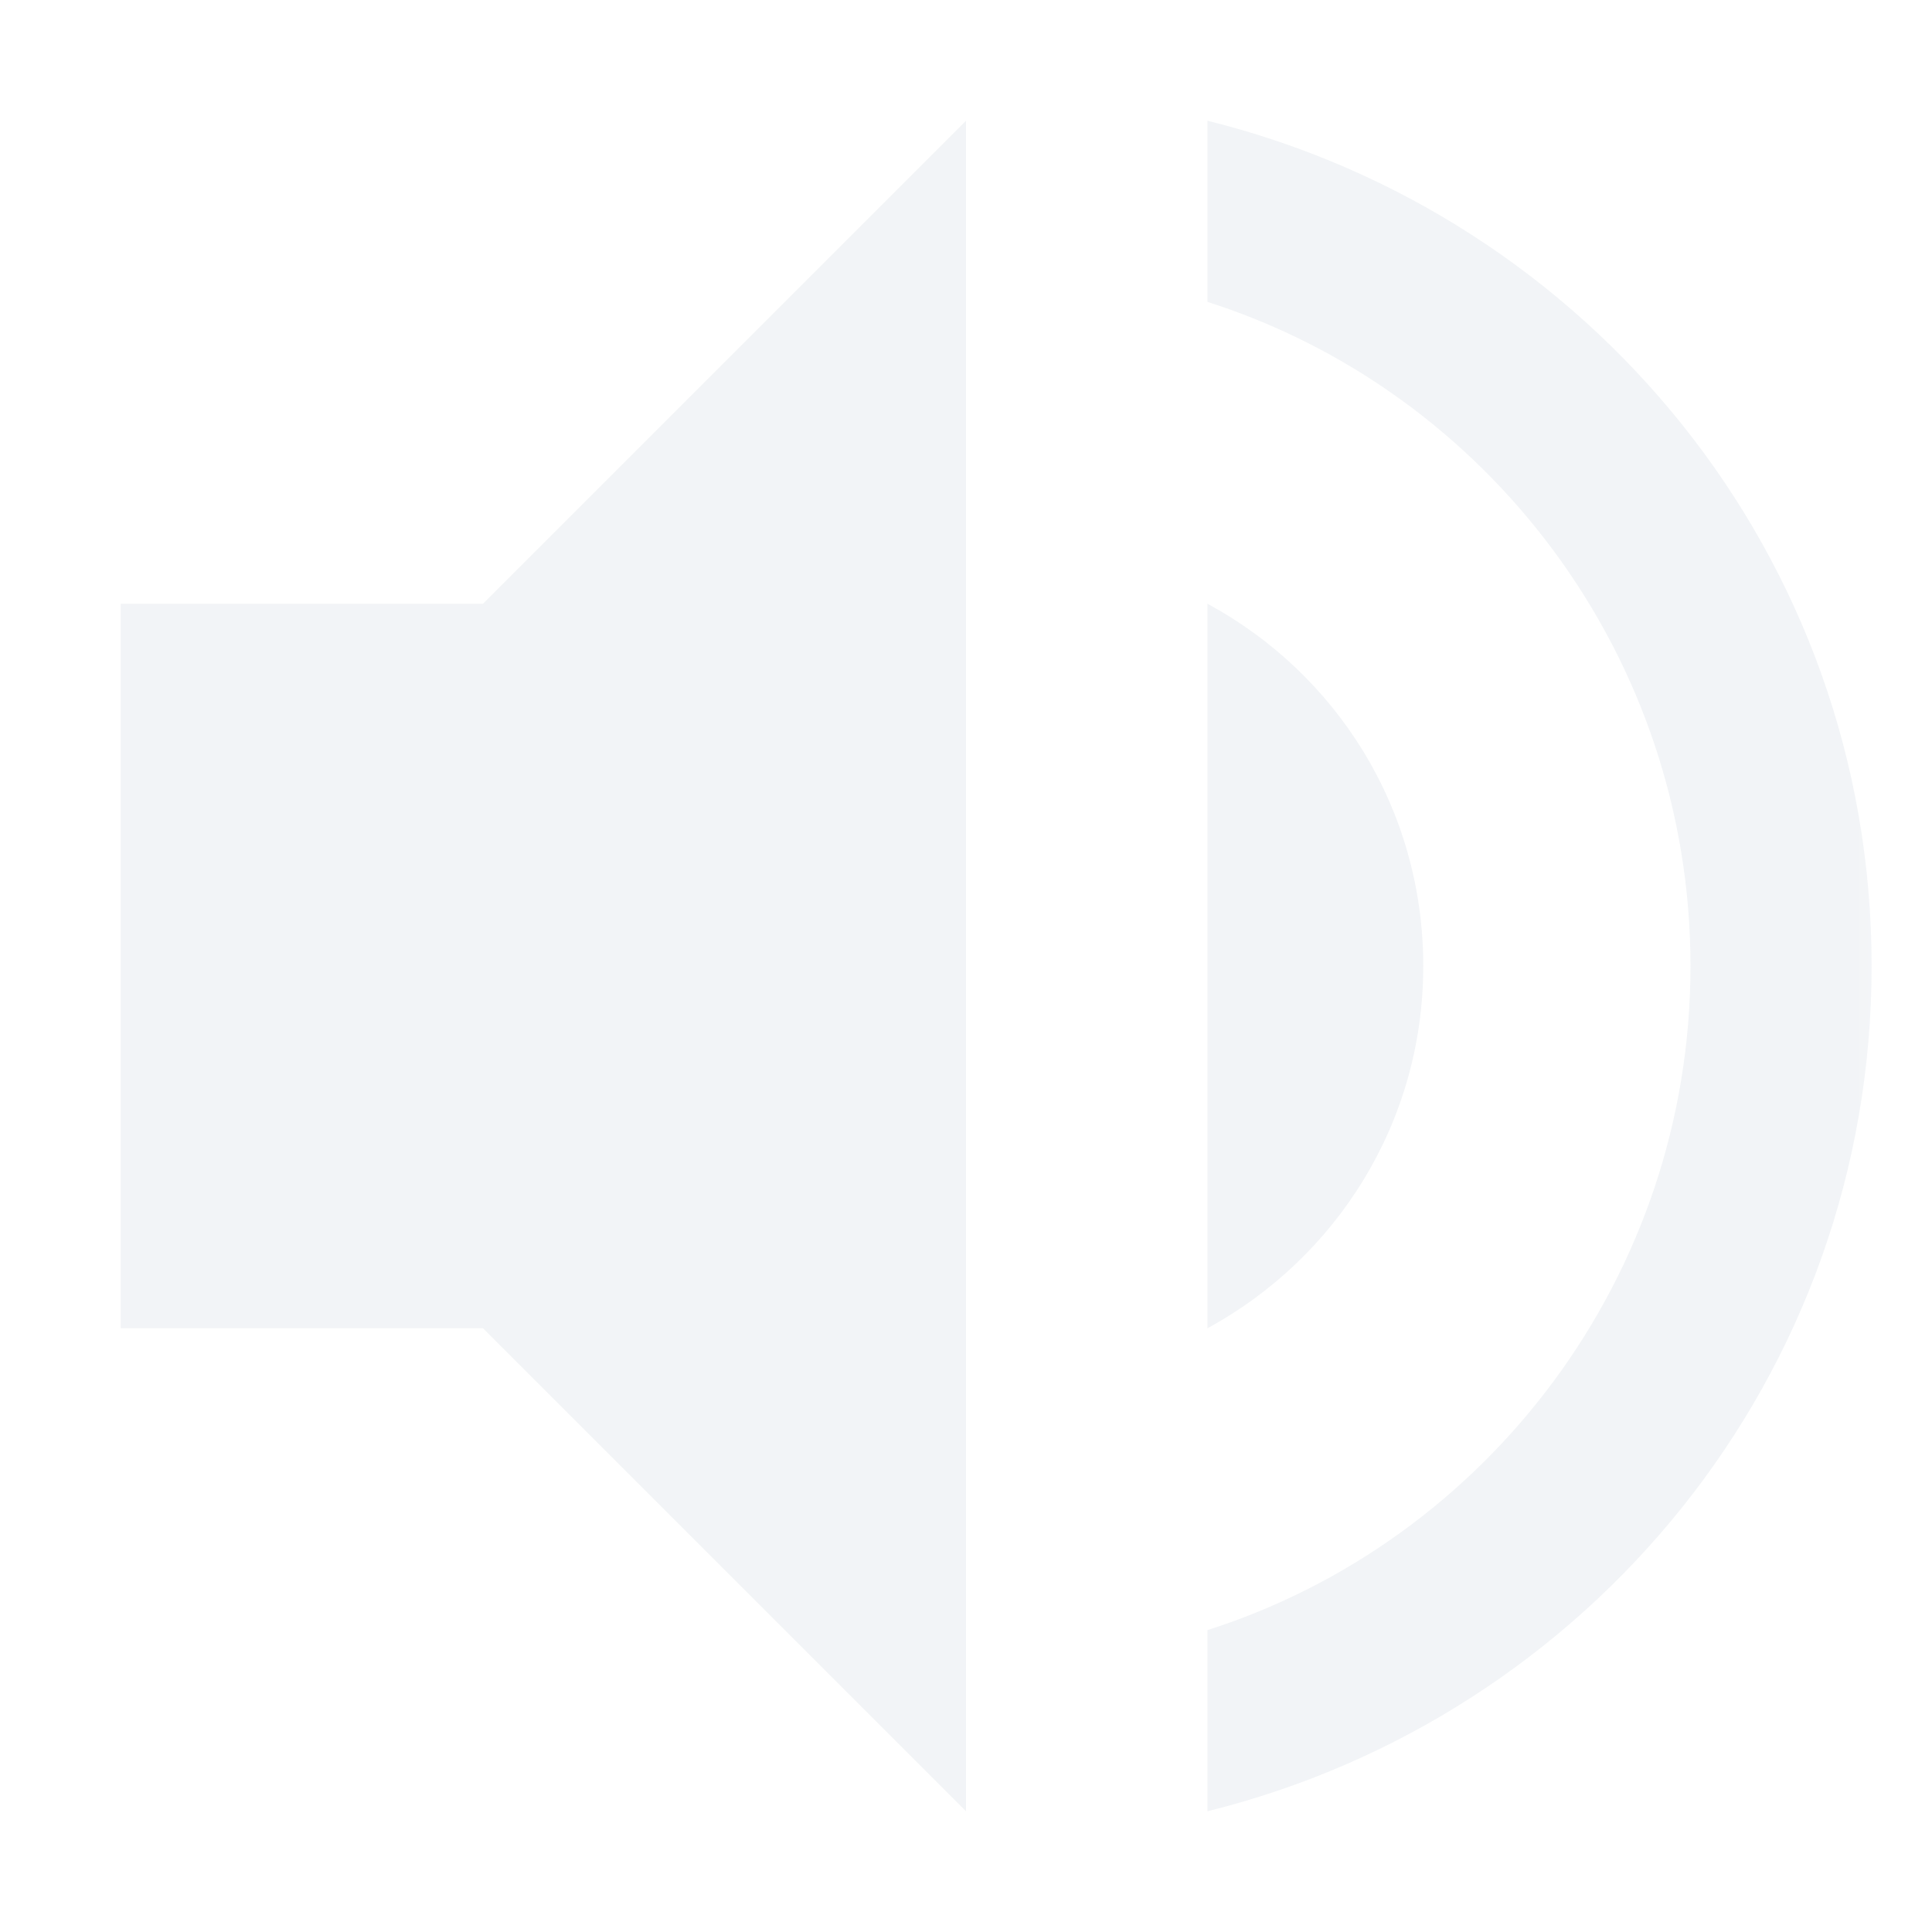 <svg xmlns="http://www.w3.org/2000/svg" xmlns:xlink="http://www.w3.org/1999/xlink" width="12pt" height="12pt" version="1.1" viewBox="0 0 12 12">
 <defs>
  <filter id="alpha" width="100%" height="100%" x="0%" y="0%" filterUnits="objectBoundingBox">
   <feColorMatrix in="SourceGraphic" type="matrix" values="0 0 0 0 1 0 0 0 0 1 0 0 0 0 1 0 0 0 1 0"/>
  </filter>
  <mask id="mask0">
   <g filter="url(#alpha)">
    <rect width="12" height="12" x="0" y="0" style="fill:rgb(0%,0%,0%);fill-opacity:0.302"/>
   </g>
  </mask>
  <clipPath id="clip1">
   <rect width="12" height="12" x="0" y="0"/>
  </clipPath>
  <g id="surface5" clip-path="url(#clip1)">
   <path style="fill:rgb(82.745%,85.49%,89.02%)" d="M 6 0.75 L 3 3.75 L 0.75 3.75 L 0.75 8.25 L 3 8.25 L 6 11.25 Z M 7.5 0.75 L 7.5 1.875 C 9.238 2.43 10.5 4.074 10.5 6 C 10.5 7.926 9.238 9.57 7.5 10.125 L 7.5 11.25 C 9.863 10.664 11.625 8.551 11.625 6 C 11.625 3.449 9.863 1.336 7.5 0.75 Z M 7.5 3.75 L 7.5 8.25 C 8.297 7.816 8.84 6.977 8.84 6 C 8.84 5.023 8.301 4.184 7.5 3.75 Z M 7.5 3.75"/>
  </g>
 </defs>
 <g>
  <use mask="url(#mask0)" xlink:href="#surface5"/>
 </g>
</svg>

